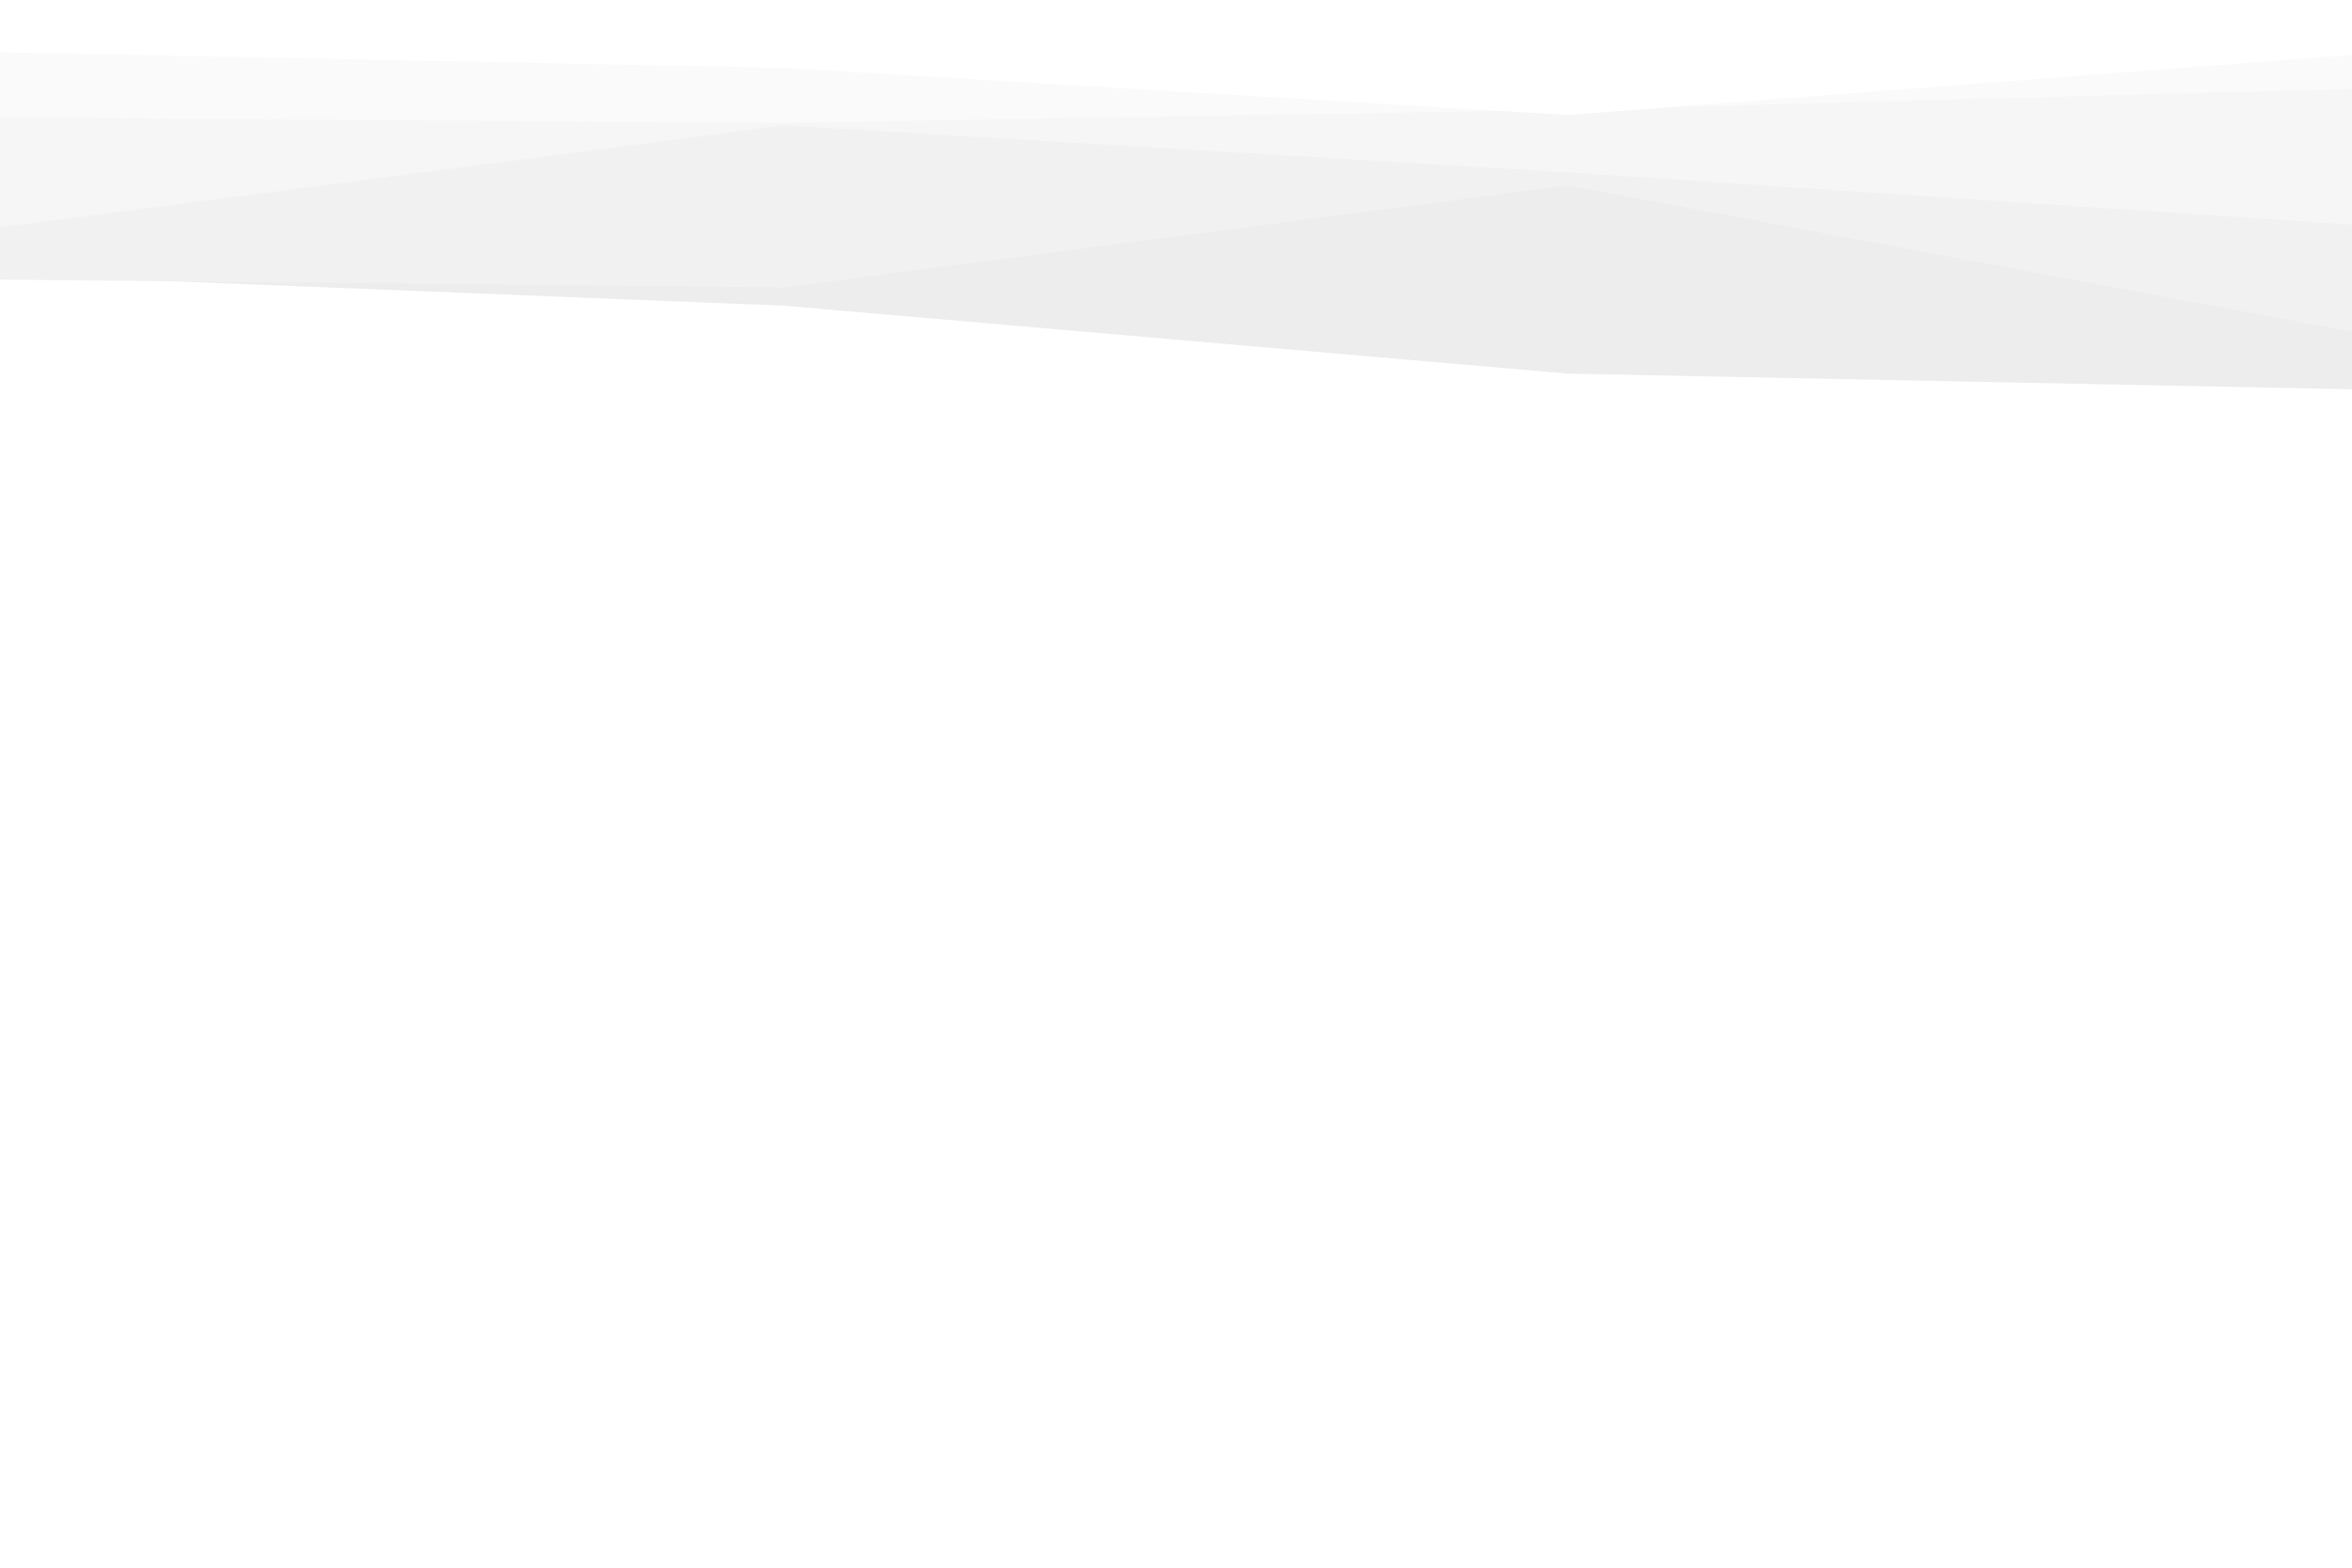 <svg id="visual" viewBox="0 0 900 600" width="900" height="600" xmlns="http://www.w3.org/2000/svg" xmlns:xlink="http://www.w3.org/1999/xlink" version="1.1"><rect x="0" y="0" width="900" height="600" fill="#ffffff"></rect><path d="M0 105L300 117L600 143L900 149L900 0L600 0L300 0L0 0Z" fill="#ededed"></path><path d="M0 107L300 110L600 71L900 127L900 0L600 0L300 0L0 0Z" fill="#f1f1f1"></path><path d="M0 87L300 48L600 66L900 86L900 0L600 0L300 0L0 0Z" fill="#f6f6f6"></path><path d="M0 45L300 47L600 42L900 34L900 0L600 0L300 0L0 0Z" fill="#fafafa"></path><path d="M0 20L300 26L600 44L900 21L900 0L600 0L300 0L0 0Z" fill="#ffffff"></path></svg>